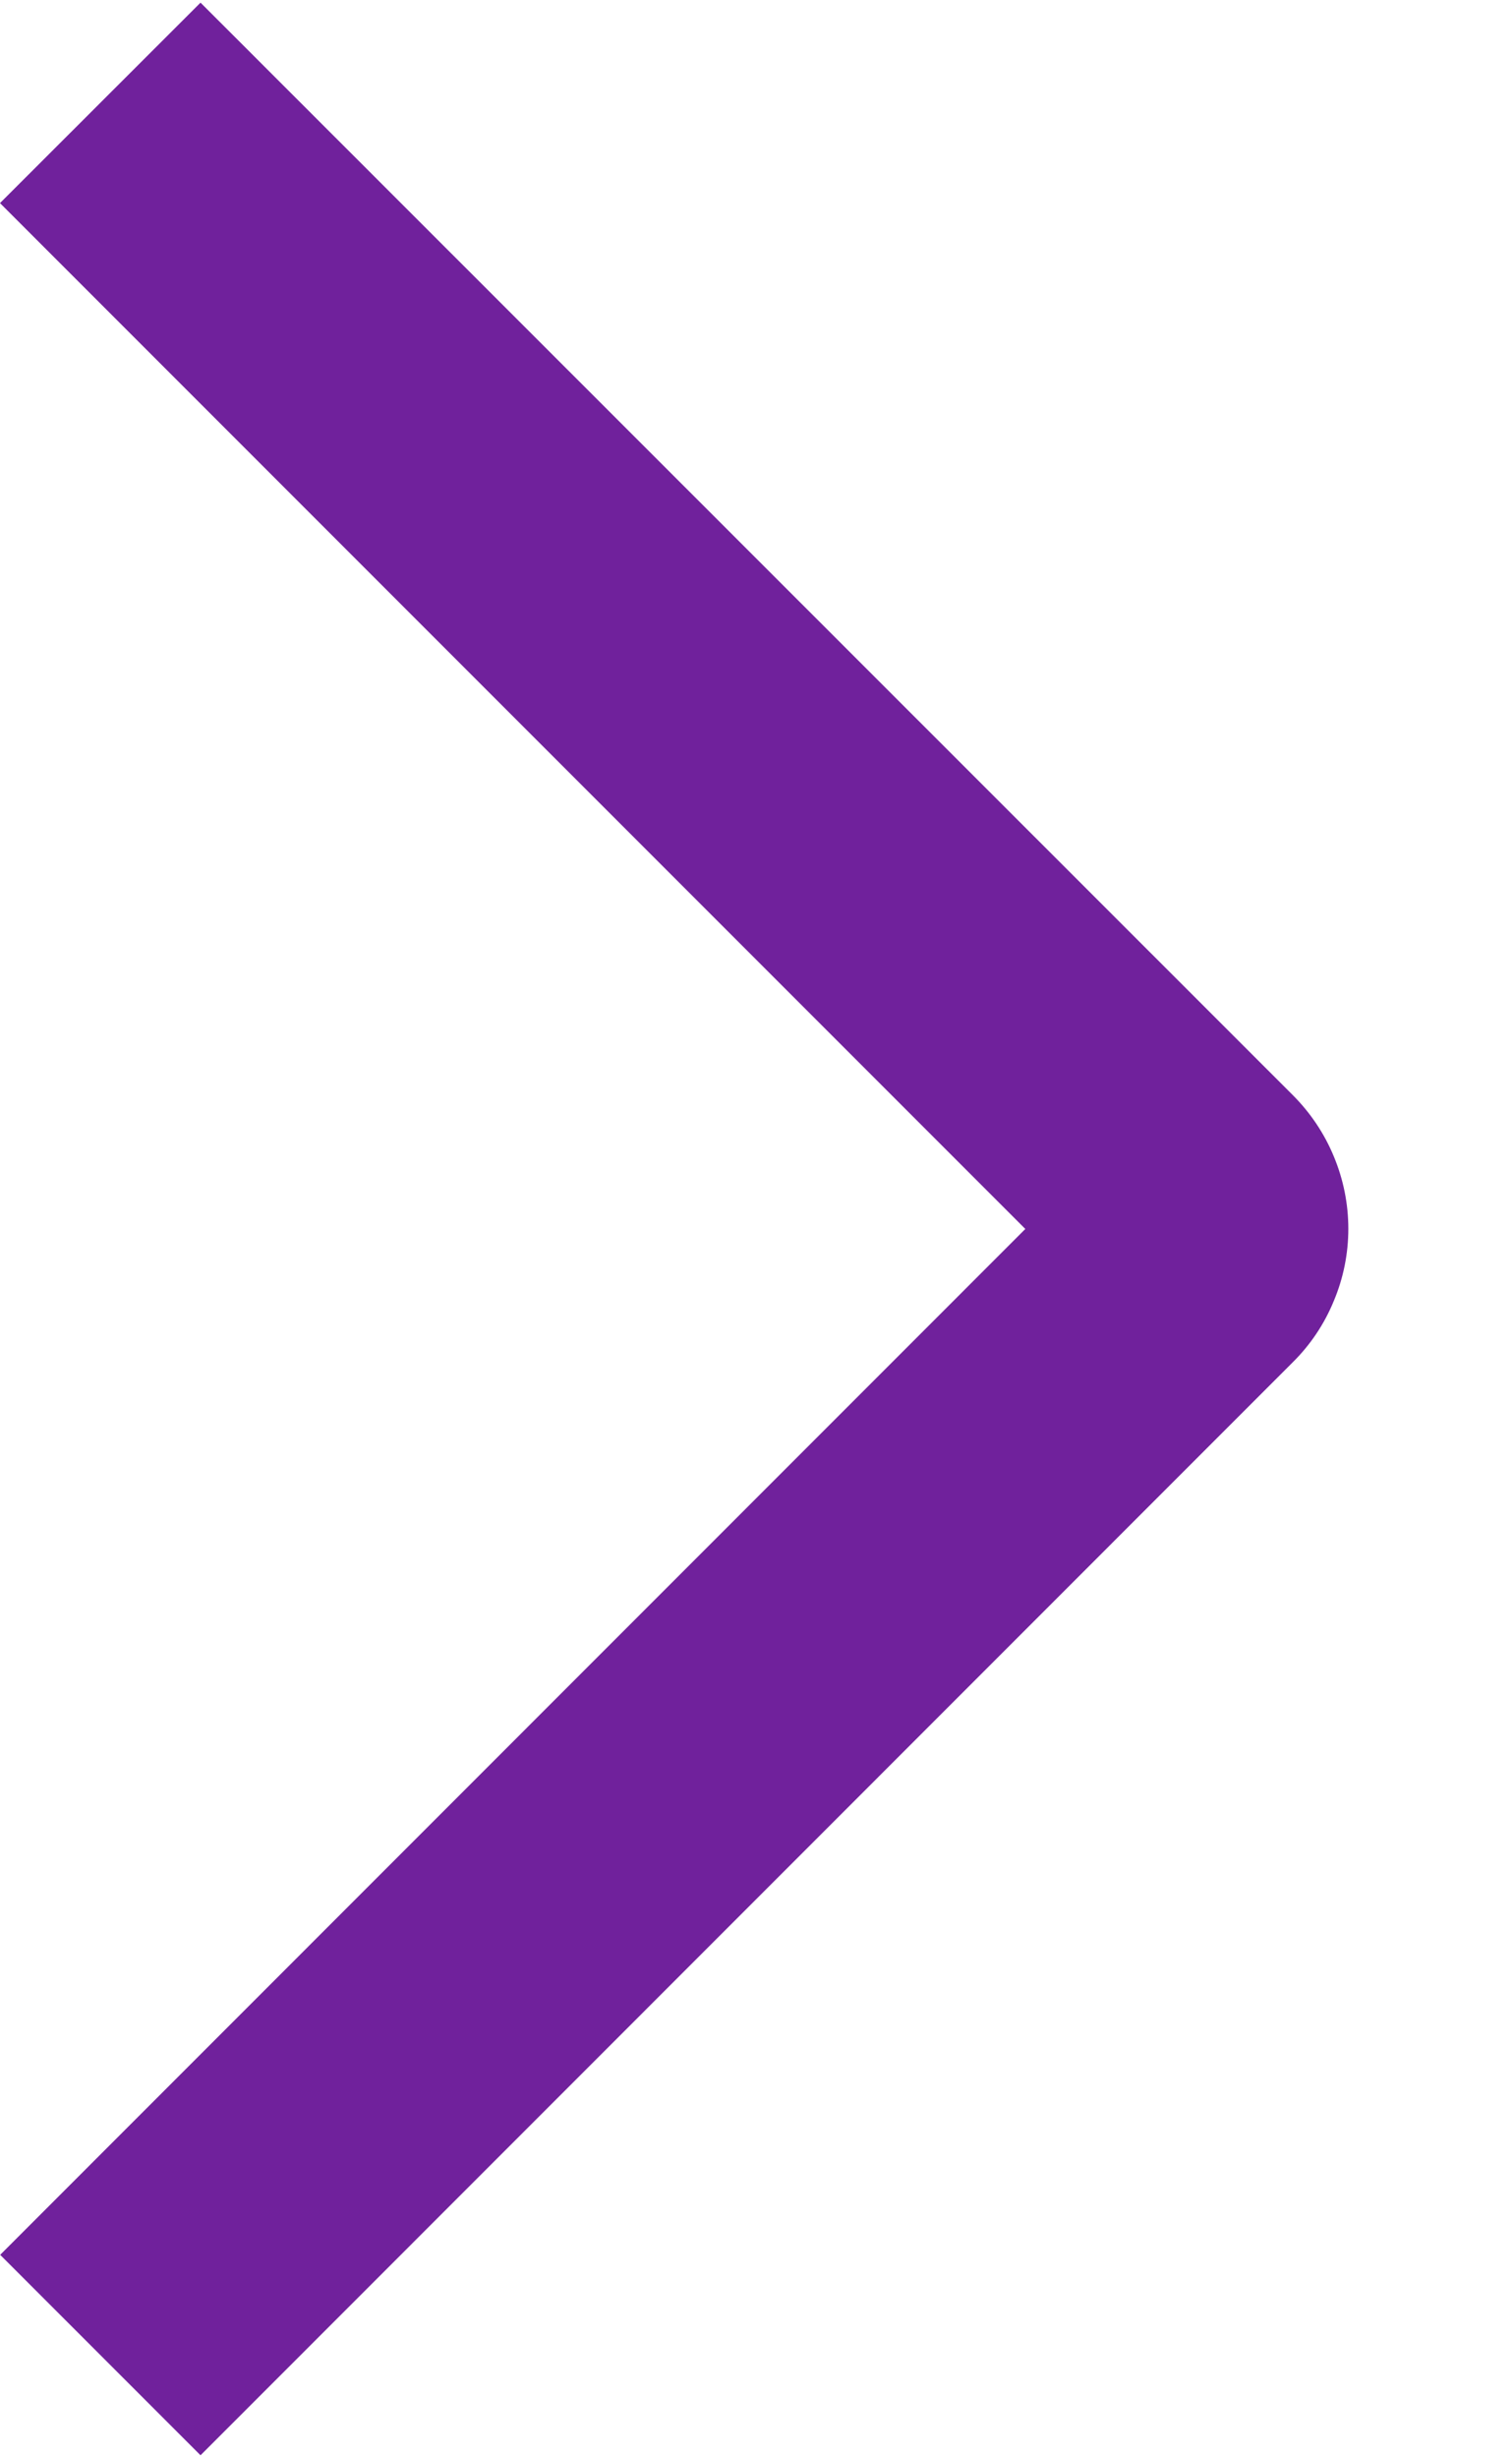 <svg width="8" height="13" viewBox="0 0 8 13" fill="none" xmlns="http://www.w3.org/2000/svg">
<path d="M-0 1.074L1.061 0.014L6.84 5.791C6.933 5.884 7.007 5.994 7.057 6.115C7.108 6.237 7.134 6.367 7.134 6.498C7.134 6.629 7.108 6.759 7.057 6.88C7.007 7.002 6.933 7.112 6.84 7.204L1.061 12.984L0.001 11.924L5.425 6.499L-0 1.074Z" fill="#70219C"/>
</svg>
